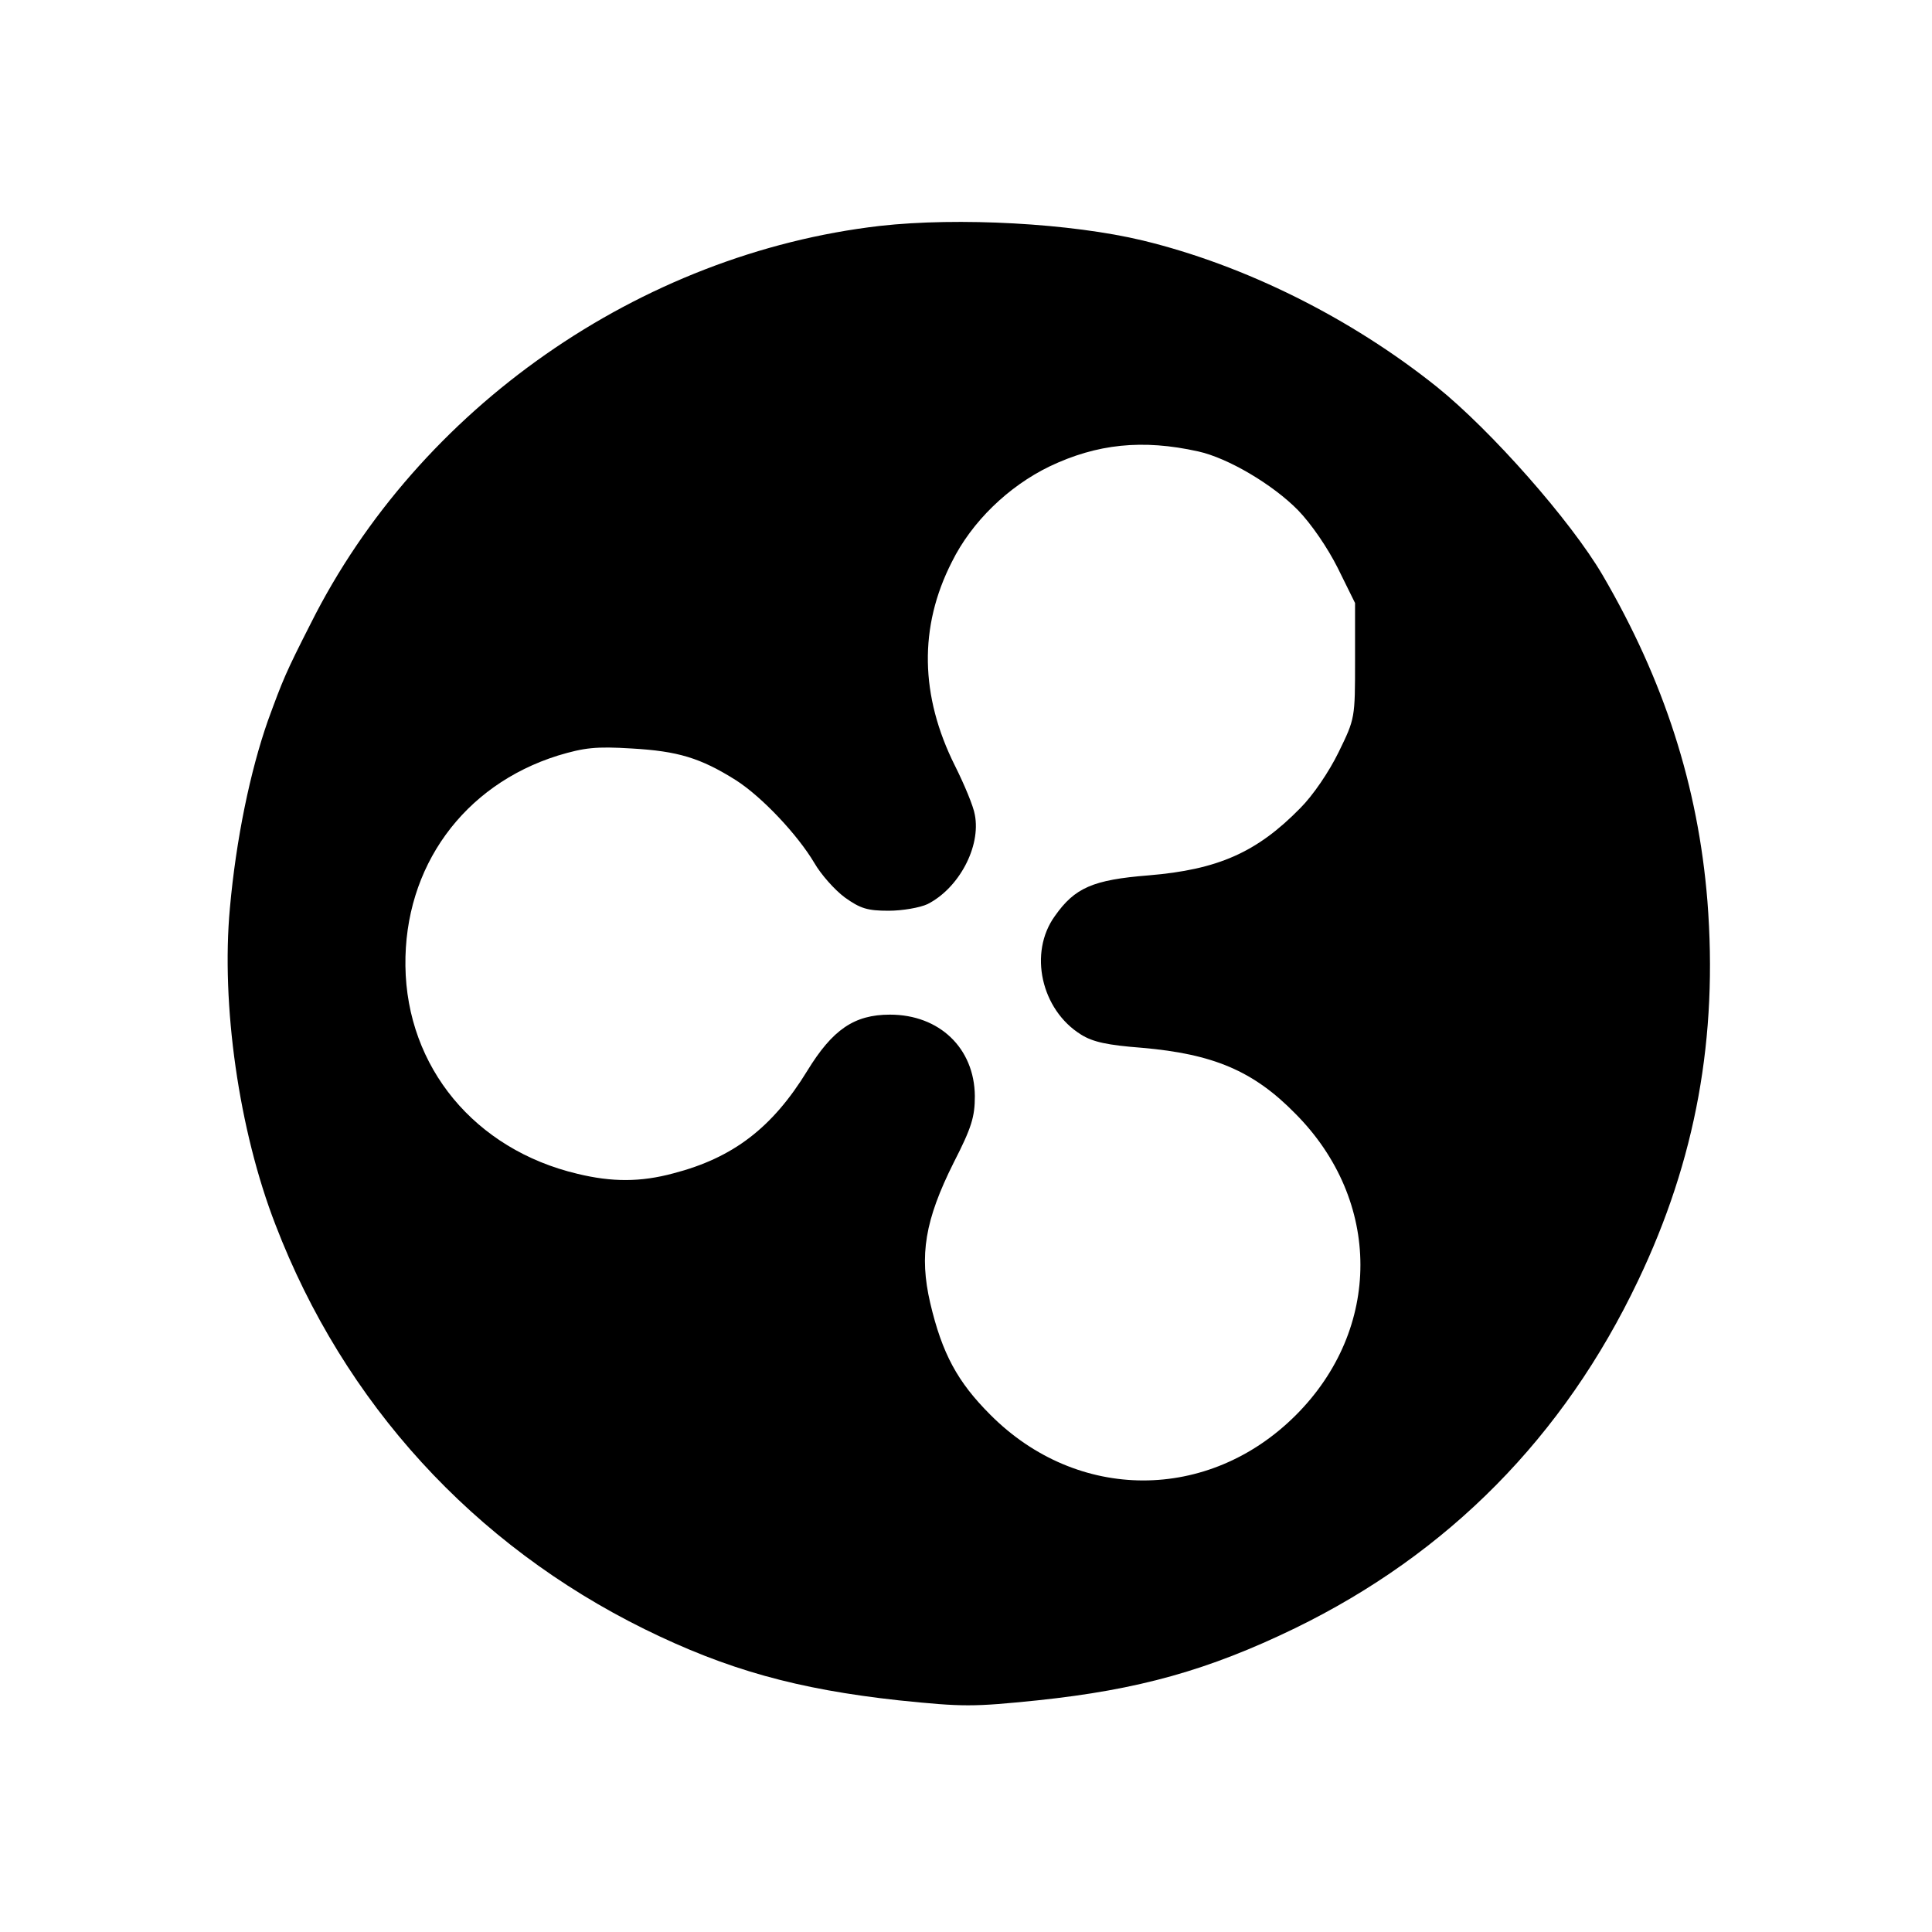 <?xml version="1.0" standalone="no"?>
<!DOCTYPE svg PUBLIC "-//W3C//DTD SVG 20010904//EN"
 "http://www.w3.org/TR/2001/REC-SVG-20010904/DTD/svg10.dtd">
<svg version="1.0" xmlns="http://www.w3.org/2000/svg"
 width="437pt" height="437pt" viewBox="0 0 437 437"
 preserveAspectRatio="xMidYMid meet">
<g transform="translate(0,437) scale(0.1,-0.1)"
fill="#000000" stroke="none">
<path d="M1990 3859 c-543 -63 -1043 -412 -1287 -899 -57 -112 -63 -127 -97
-220 -40 -114 -72 -268 -86 -424 -20 -218 20 -502 103 -716 155 -404 448 -724
835 -915 187 -92 346 -136 575 -161 146 -15 167 -15 314 0 228 24 386 68 582
163 347 169 608 433 776 786 131 274 181 551 157 859 -21 260 -98 499 -237
737 -72 123 -252 327 -375 426 -195 156 -434 275 -665 331 -162 39 -417 53
-595 33z m720 -510 c68 -15 169 -75 226 -133 30 -31 67 -85 90 -131 l39 -79 0
-130 c0 -131 0 -131 -37 -207 -22 -45 -58 -98 -87 -127 -98 -100 -186 -139
-343 -152 -126 -10 -167 -28 -212 -92 -60 -83 -31 -212 59 -268 27 -17 60 -24
138 -30 161 -14 252 -52 347 -149 196 -197 196 -487 1 -682 -197 -197 -494
-197 -691 1 -74 74 -109 138 -136 253 -25 108 -12 187 53 317 41 80 48 104 48
151 -1 108 -80 184 -192 184 -81 0 -130 -34 -187 -127 -79 -129 -168 -197
-303 -232 -74 -20 -139 -20 -217 -1 -232 55 -386 241 -389 470 -3 224 131 409
345 476 60 18 86 21 167 16 104 -6 155 -21 236 -72 59 -38 139 -123 177 -187
15 -26 46 -61 69 -78 35 -25 51 -30 99 -30 31 0 71 7 88 15 71 36 121 130 107
202 -3 19 -24 69 -45 111 -79 158 -82 314 -7 461 45 91 128 171 221 216 107
51 210 62 336 34z"/>
</g>
</svg>
